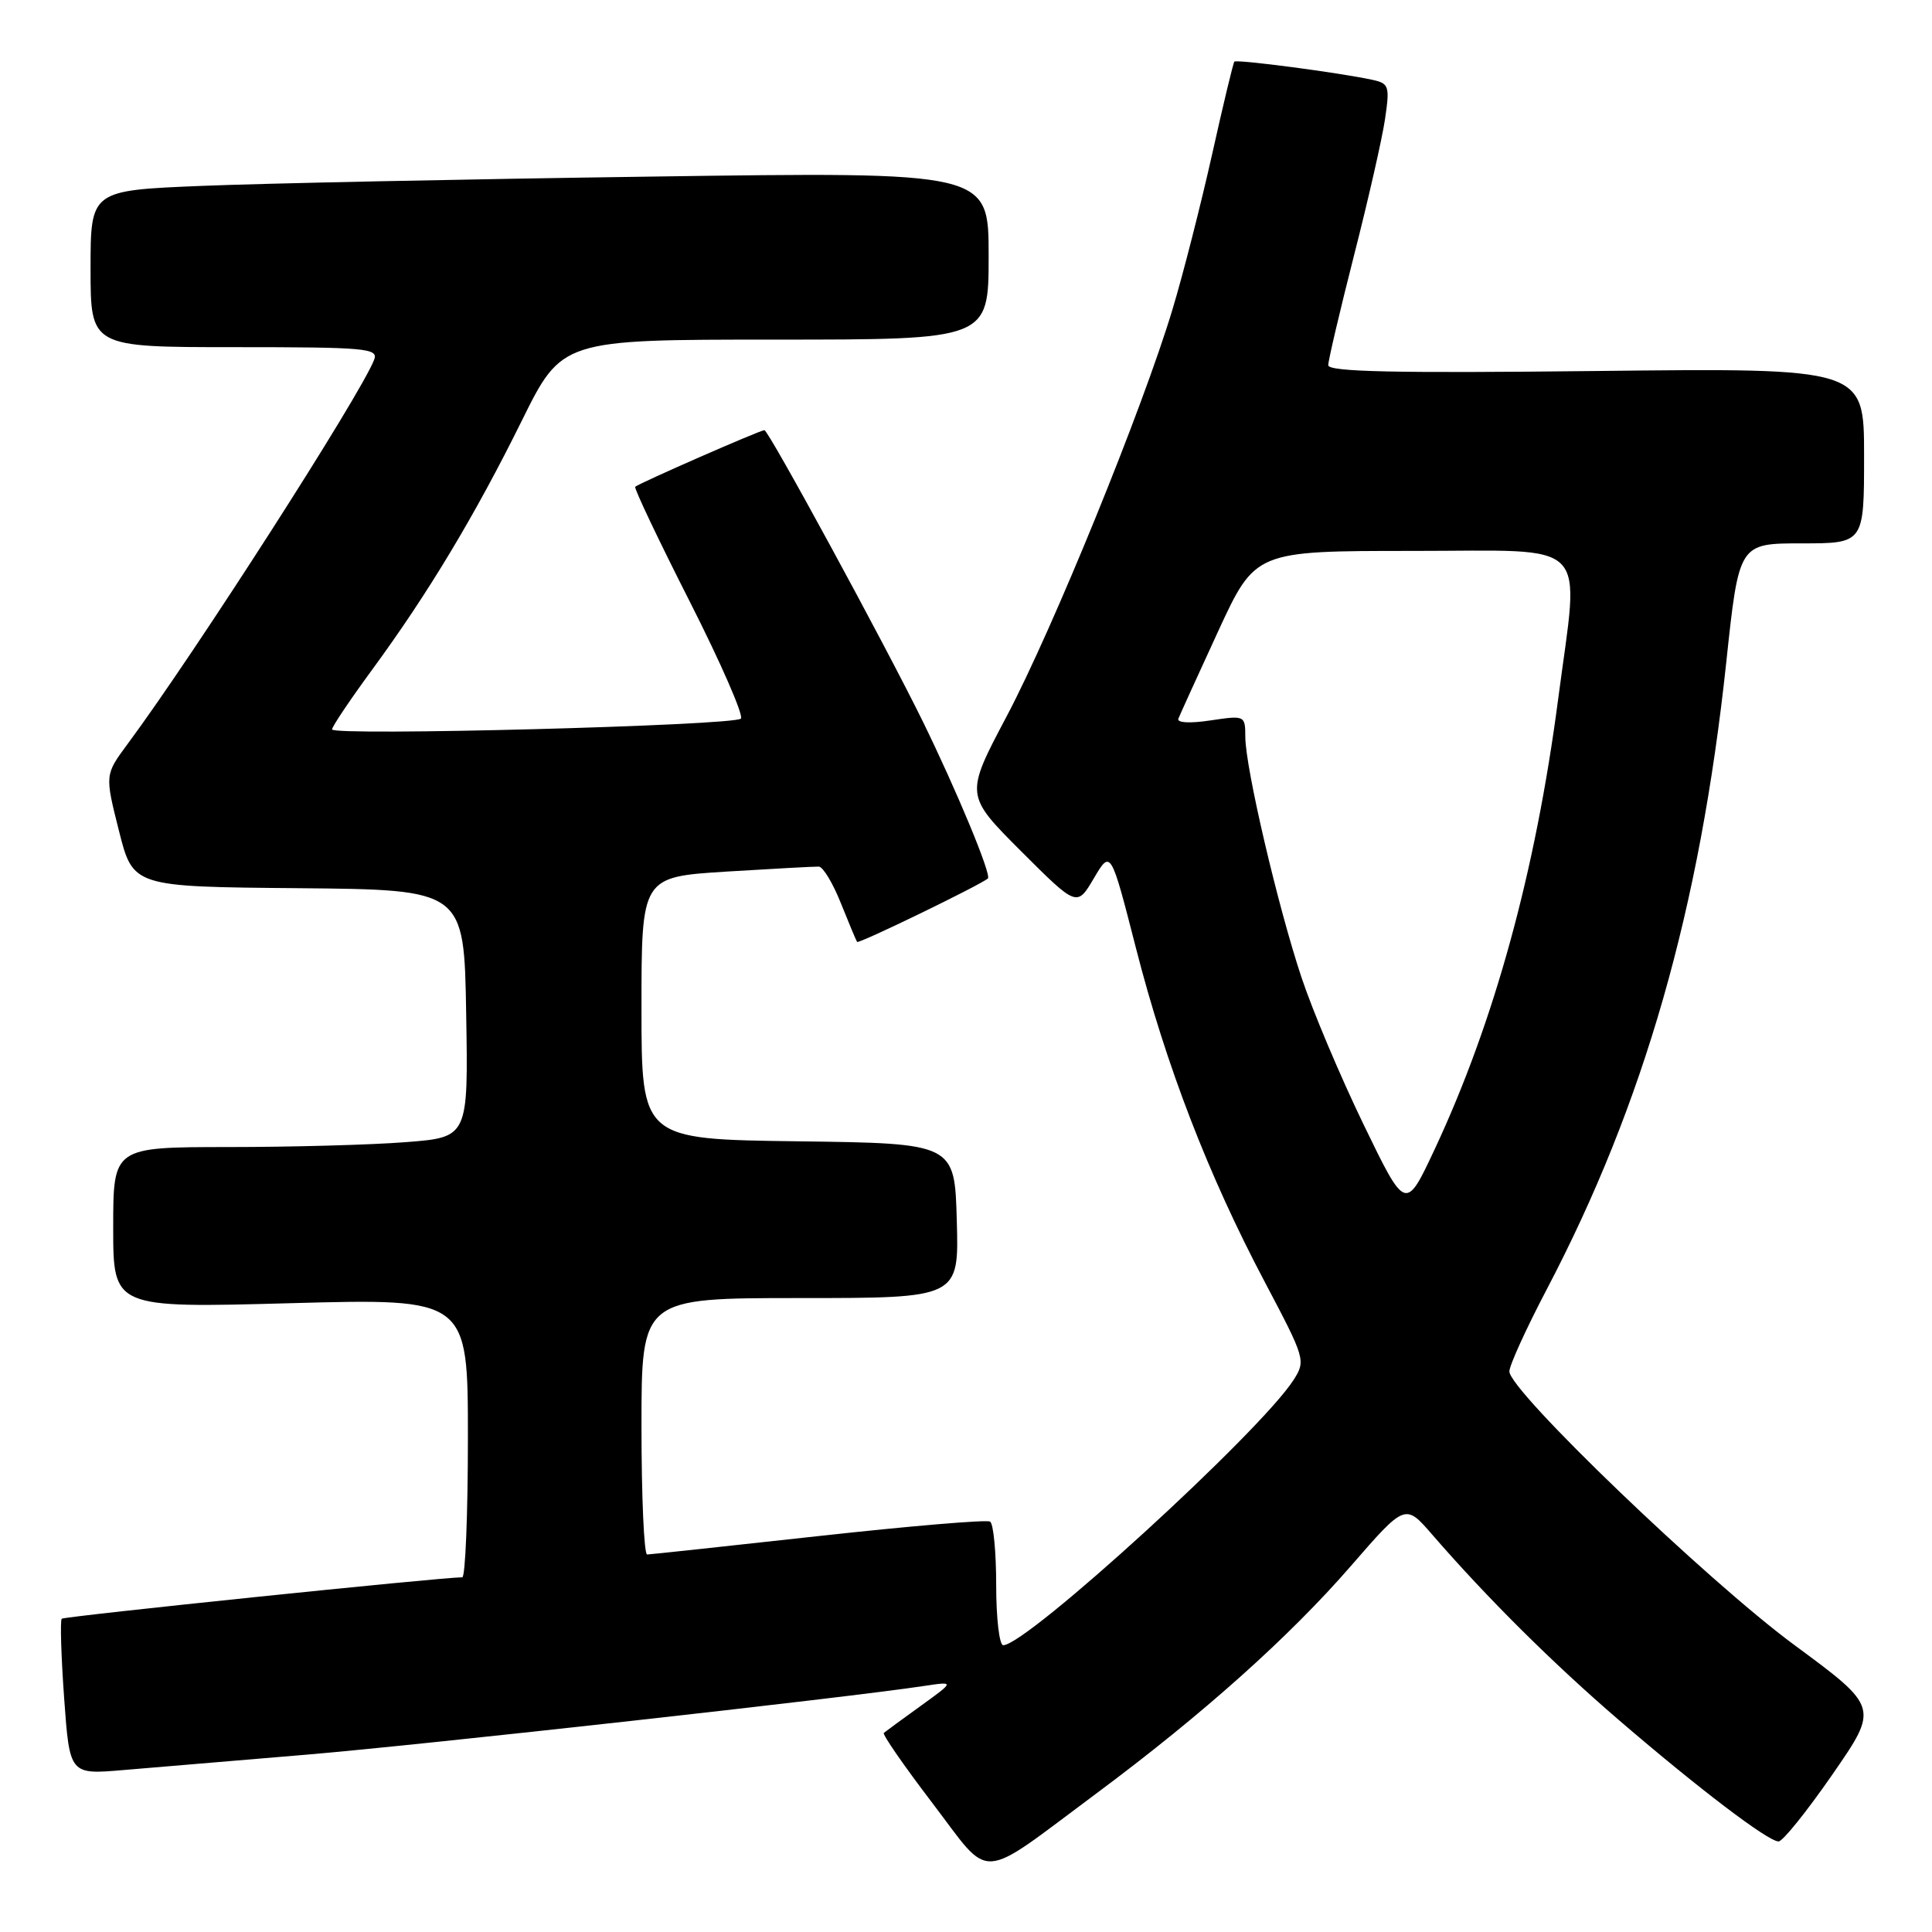 <?xml version="1.0" encoding="UTF-8" standalone="no"?>
<!DOCTYPE svg PUBLIC "-//W3C//DTD SVG 1.1//EN" "http://www.w3.org/Graphics/SVG/1.1/DTD/svg11.dtd" >
<svg xmlns="http://www.w3.org/2000/svg" xmlns:xlink="http://www.w3.org/1999/xlink" version="1.1" viewBox="0 0 256 256">
 <g >
 <path fill="currentColor"
d=" M 145.33 237.60 C 159.34 227.18 170.86 216.88 179.00 207.50 C 186.20 199.21 186.20 199.21 189.79 203.36 C 197.10 211.79 205.74 220.37 214.50 227.91 C 225.10 237.02 234.28 244.00 235.67 244.00 C 236.22 244.00 239.43 240.00 242.81 235.12 C 248.96 226.23 248.96 226.23 237.73 217.95 C 226.19 209.43 200.00 184.29 200.00 181.72 C 200.00 180.93 202.22 176.06 204.93 170.89 C 217.86 146.23 225.25 120.42 228.74 87.75 C 230.42 72.00 230.42 72.00 238.71 72.00 C 247.00 72.00 247.00 72.00 247.00 60.38 C 247.00 48.76 247.00 48.76 211.50 49.16 C 184.89 49.46 176.00 49.27 176.00 48.39 C 176.00 47.75 177.54 41.21 179.41 33.86 C 181.29 26.51 183.14 18.38 183.52 15.80 C 184.17 11.41 184.05 11.06 181.86 10.58 C 177.54 9.64 163.83 7.83 163.56 8.17 C 163.40 8.35 162.07 13.90 160.60 20.50 C 159.12 27.10 156.77 36.33 155.36 41.00 C 151.42 54.11 139.51 83.34 133.38 94.93 C 127.87 105.35 127.87 105.35 135.28 112.77 C 142.70 120.18 142.70 120.18 144.94 116.38 C 147.18 112.59 147.18 112.59 150.52 125.63 C 154.50 141.18 160.12 155.75 167.59 169.87 C 172.97 180.06 173.04 180.29 171.39 182.87 C 166.97 189.75 136.05 218.00 132.93 218.00 C 132.42 218.00 132.00 214.43 132.00 210.06 C 132.00 205.69 131.64 201.89 131.19 201.62 C 130.75 201.34 120.51 202.21 108.44 203.54 C 96.37 204.87 86.16 205.97 85.75 205.98 C 85.34 205.99 85.00 198.35 85.00 189.00 C 85.00 172.00 85.00 172.00 106.03 172.00 C 127.07 172.00 127.07 172.00 126.78 161.75 C 126.50 151.50 126.50 151.50 105.75 151.23 C 85.00 150.96 85.00 150.96 85.00 133.58 C 85.00 116.20 85.00 116.20 96.25 115.49 C 102.44 115.11 107.95 114.81 108.50 114.83 C 109.05 114.85 110.37 117.03 111.42 119.68 C 112.48 122.33 113.45 124.64 113.57 124.81 C 113.78 125.10 130.00 117.22 130.90 116.40 C 131.41 115.93 126.76 104.74 122.23 95.50 C 117.17 85.21 101.83 57.00 101.29 57.00 C 100.71 57.00 84.63 64.05 84.17 64.50 C 83.99 64.68 87.23 71.50 91.37 79.66 C 95.51 87.82 98.57 94.83 98.17 95.22 C 97.25 96.15 44.00 97.55 44.00 96.65 C 44.00 96.28 46.39 92.72 49.31 88.74 C 56.72 78.64 62.93 68.31 69.14 55.75 C 74.46 45.00 74.46 45.00 102.73 45.00 C 131.00 45.00 131.00 45.00 131.00 33.88 C 131.00 22.76 131.00 22.76 86.25 23.40 C 61.64 23.74 34.86 24.30 26.75 24.63 C 12.00 25.23 12.00 25.23 12.00 35.61 C 12.00 46.00 12.00 46.00 31.11 46.00 C 48.51 46.00 50.16 46.15 49.58 47.66 C 47.79 52.31 25.80 86.59 16.91 98.58 C 13.89 102.66 13.89 102.66 15.76 110.08 C 17.63 117.50 17.63 117.50 39.56 117.69 C 61.50 117.89 61.50 117.89 61.77 134.29 C 62.05 150.70 62.05 150.70 53.77 151.34 C 49.22 151.70 38.64 151.99 30.25 151.99 C 15.00 152.00 15.00 152.00 15.00 162.66 C 15.00 173.32 15.00 173.32 38.50 172.68 C 62.00 172.04 62.00 172.04 62.00 190.52 C 62.00 200.68 61.66 209.00 61.25 209.00 C 58.44 209.00 8.50 214.17 8.18 214.49 C 7.96 214.71 8.10 219.45 8.50 225.02 C 9.23 235.15 9.23 235.15 16.36 234.54 C 20.29 234.21 31.21 233.29 40.64 232.50 C 55.98 231.21 112.27 224.95 122.50 223.39 C 126.50 222.79 126.50 222.79 122.00 226.04 C 119.53 227.82 117.32 229.44 117.11 229.62 C 116.89 229.80 119.79 233.99 123.55 238.92 C 131.51 249.36 129.34 249.49 145.33 237.60 Z  M 180.68 149.00 C 177.62 142.68 173.91 133.90 172.45 129.50 C 169.31 120.07 165.02 101.71 165.01 97.64 C 165.00 94.80 164.96 94.78 160.39 95.46 C 157.68 95.87 155.93 95.78 156.14 95.23 C 156.34 94.72 158.71 89.51 161.41 83.65 C 166.33 73.00 166.33 73.00 187.16 73.00 C 211.17 73.00 209.29 71.08 206.46 92.66 C 203.47 115.48 198.01 135.38 190.10 152.29 C 186.25 160.50 186.25 160.50 180.68 149.00 Z "/>
</g>
</svg>